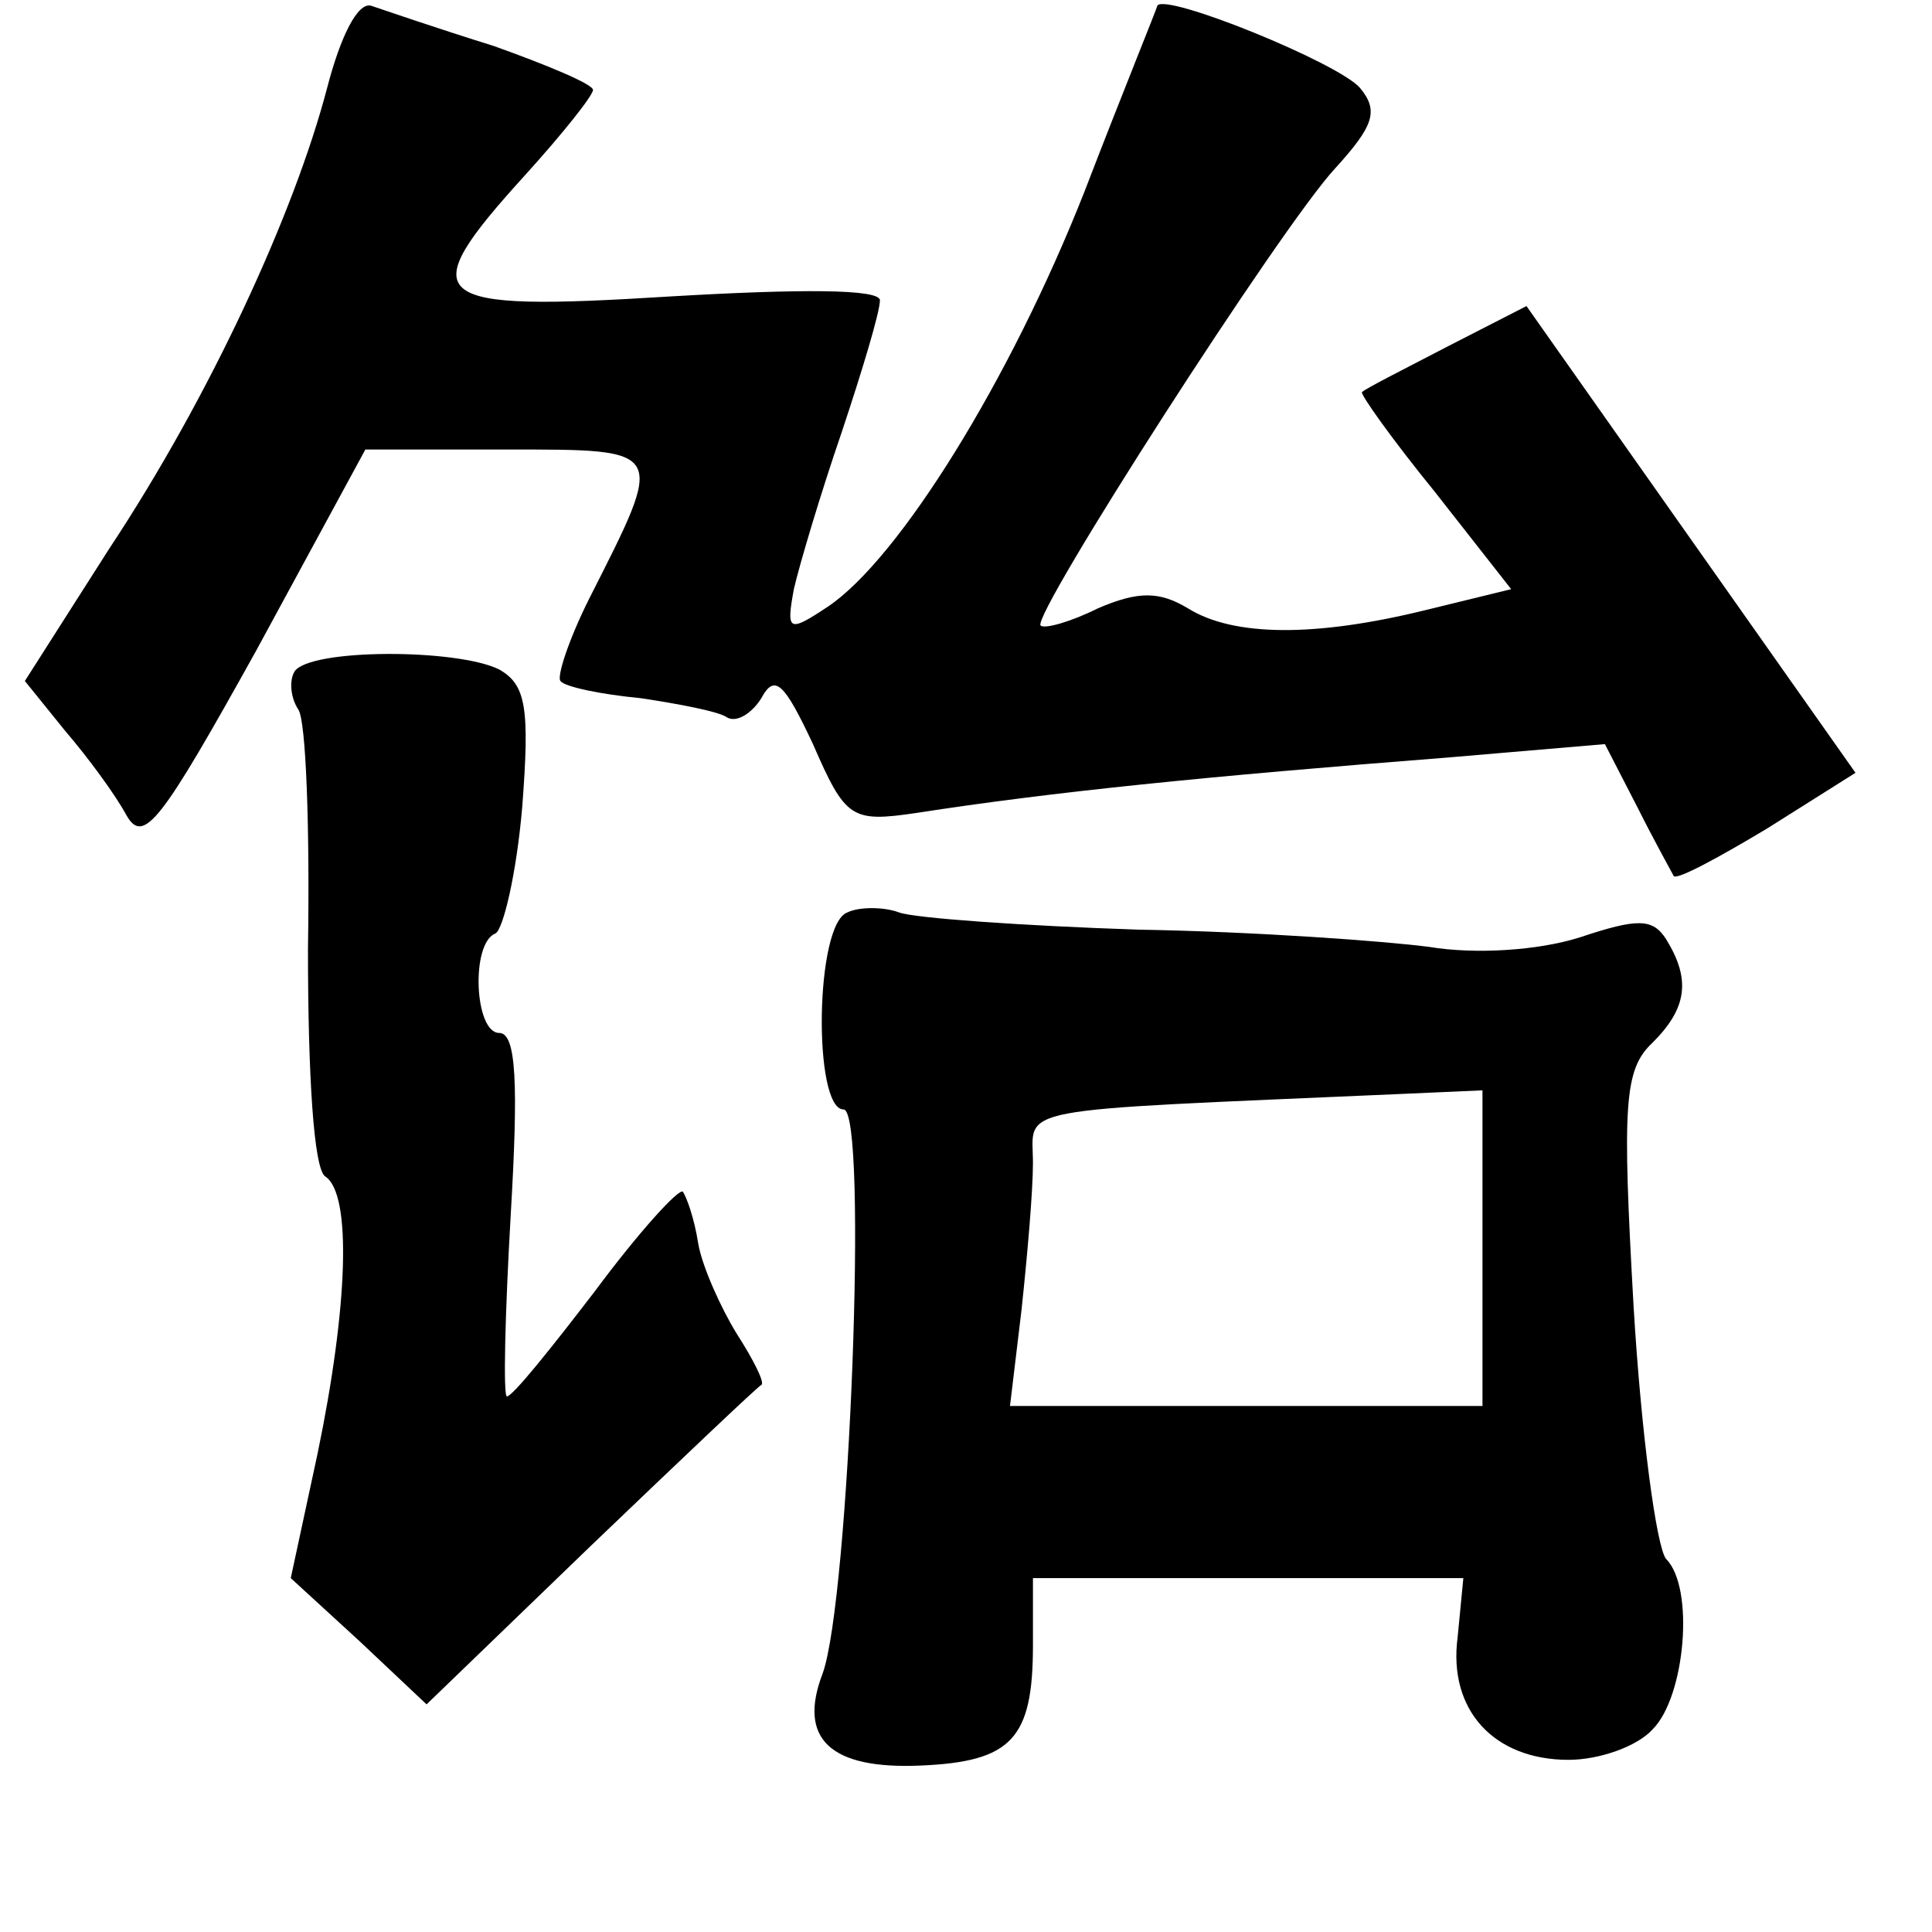 <?xml version="1.0" standalone="no"?>
<!DOCTYPE svg PUBLIC "-//W3C//DTD SVG 20010904//EN"
 "http://www.w3.org/TR/2001/REC-SVG-20010904/DTD/svg10.dtd">
<svg version="1.0" xmlns="http://www.w3.org/2000/svg"
 width="101pt" height="101pt" viewBox="0 0 101 101"
 preserveAspectRatio="xMidYMid meet">
<g transform="translate(0,101) scale(0.1,-0.1)"
fill="#000000" stroke="none">
<path d="M171 964 c-17 -65 -61 -161 -114 -241 l-44 -69 21 -26 c12 -14 26
-33 32 -44 9 -16 18 -4 68 86 l57 105 74 0 c84 0 83 1 43 -78 -11 -22 -17 -41
-15 -43 2 -3 21 -7 42 -9 20 -3 41 -7 45 -10 5 -3 13 2 18 10 7 13 12 8 27
-24 17 -39 20 -41 54 -36 71 11 150 19 278 29 l82 7 17 -33 c9 -18 18 -34 19
-36 2 -2 24 10 49 25 l46 29 -86 122 -86 122 -41 -21 c-23 -12 -43 -22 -45
-24 -1 -1 16 -25 38 -52 l40 -51 -45 -11 c-57 -14 -100 -14 -124 1 -15 9 -26
9 -47 0 -14 -7 -28 -11 -30 -9 -5 5 126 209 154 239 20 22 23 30 13 42 -11 13
-102 50 -106 43 0 -1 -18 -45 -38 -97 -39 -99 -97 -192 -134 -217 -21 -14 -22
-13 -18 9 3 13 14 50 25 82 11 33 20 63 20 69 0 6 -42 6 -110 2 -128 -8 -135
-2 -75 64 19 21 35 41 35 44 0 3 -24 13 -52 23 -29 9 -58 19 -64 21 -7 2 -16
-16 -23 -43z"/>
<path d="M154 659 c-3 -5 -2 -14 2 -20 4 -6 6 -62 5 -125 0 -66 3 -115 9 -119
14 -9 12 -68 -4 -145 l-14 -65 36 -33 35 -33 86 83 c47 45 87 83 89 84 2 1 -4
13 -13 27 -8 13 -18 35 -20 47 -2 13 -6 24 -8 27 -2 2 -23 -21 -46 -52 -23
-30 -43 -55 -46 -55 -2 0 -1 43 2 95 4 68 3 95 -6 95 -13 0 -15 47 -2 52 4 2
11 31 14 66 4 52 2 64 -12 72 -22 11 -99 11 -107 -1z"/>
<path d="M443 533 c-17 -6 -18 -103 -2 -103 13 0 3 -257 -11 -295 -13 -34 4
-50 51 -48 48 2 59 14 59 63 l0 35 113 0 112 0 -3 -31 c-5 -38 19 -64 58 -64
16 0 36 7 44 16 17 17 22 74 7 89 -5 6 -13 65 -17 132 -6 106 -5 124 10 138
18 18 20 33 7 54 -7 11 -15 11 -45 1 -22 -7 -55 -9 -79 -5 -23 3 -91 8 -152 9
-60 2 -117 6 -125 9 -8 3 -21 3 -27 0z m332 -175 l0 -83 -124 0 -123 0 6 50
c3 28 6 62 6 77 0 30 -15 27 190 36 l45 2 0 -82z"/>
</g>
</svg>
